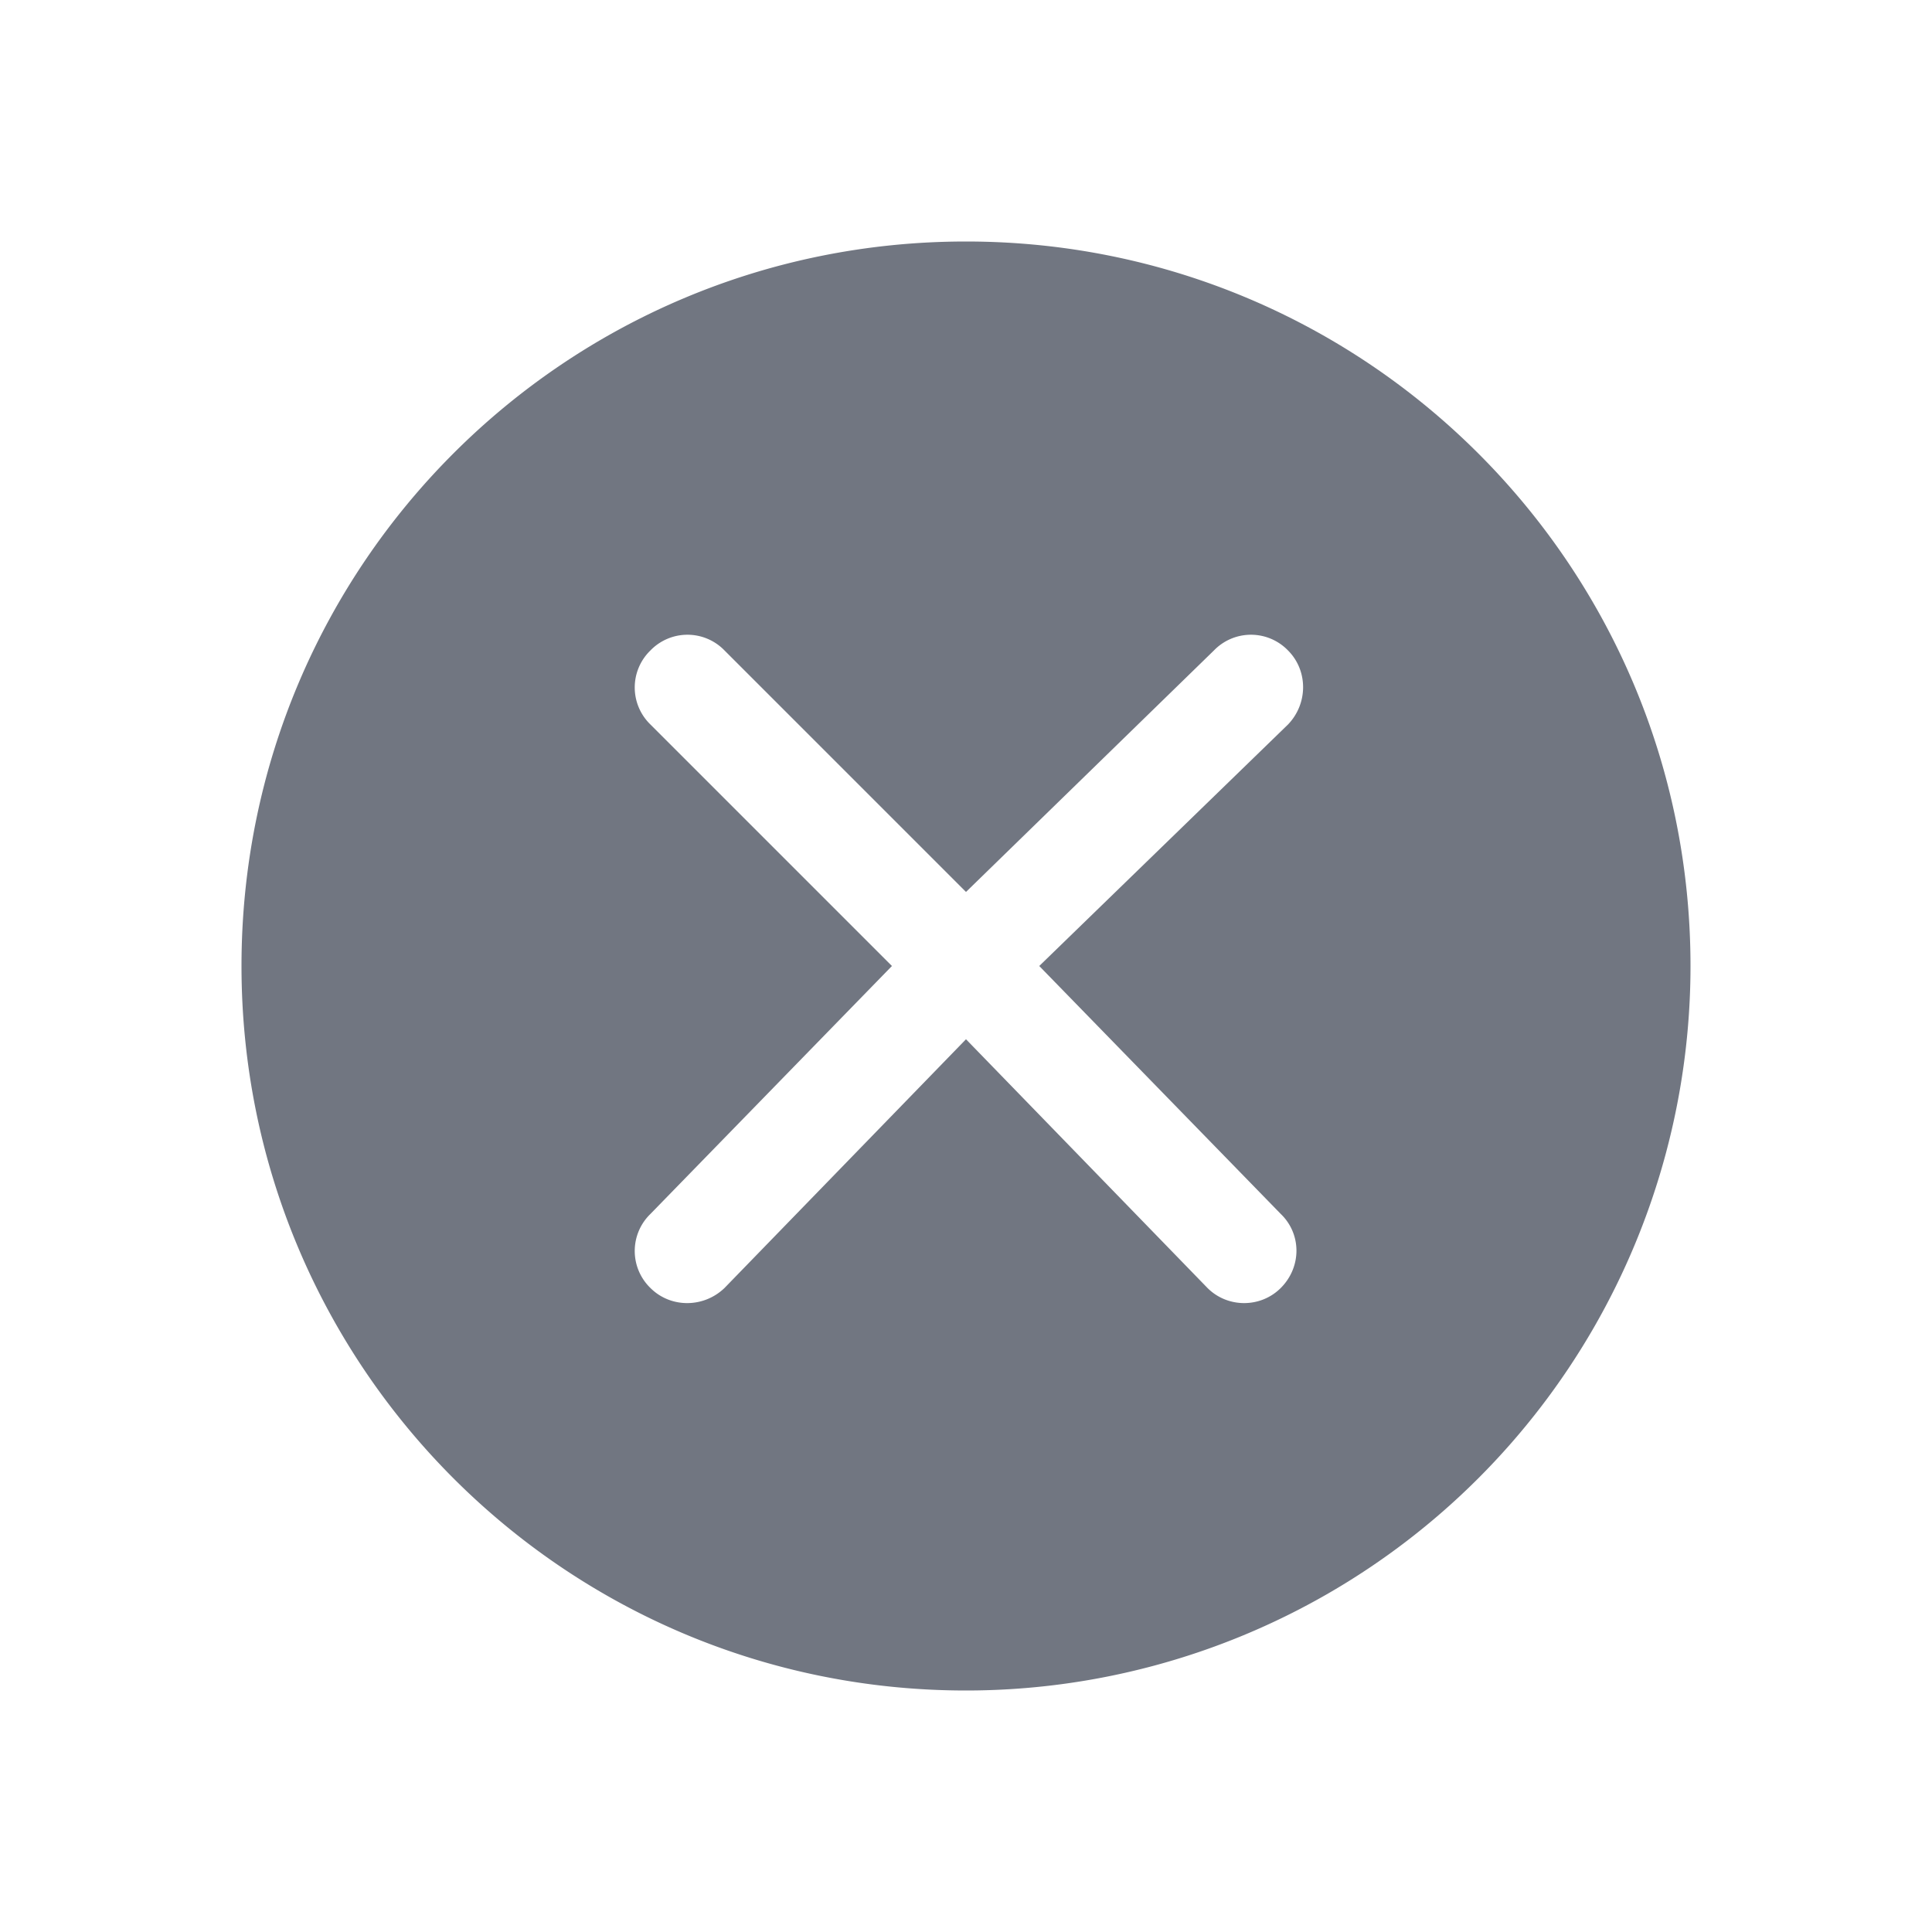 <svg xmlns="http://www.w3.org/2000/svg" fill="none" viewBox="0 0 24 24" focusable="false"><defs><clipPath id="Close_Circle_Solid_svg__a"><path fill="#fff" fill-opacity="0" d="M0 0h24v24H0z"/></clipPath></defs><g clip-path="url(#Close_Circle_Solid_svg__a)"><path fill="#717681" fill-rule="evenodd" d="M3 12c0-4.98 4.02-9 9-9 4.97 0 9 4.02 9 9a9 9 0 0 1-9 9c-4.98 0-9-4.03-9-9m13-3.92c.25.25.25.66 0 .92l-3.09 3 3 3.08c.26.25.26.66 0 .92-.25.25-.66.25-.91 0l-3-3.09L9 16c-.26.25-.67.25-.92 0a.64.64 0 0 1 0-.92l3-3.08-3-3a.64.64 0 0 1 0-.92.64.64 0 0 1 .92 0l3 3 3.08-3a.64.64 0 0 1 .92 0"/></g></svg>